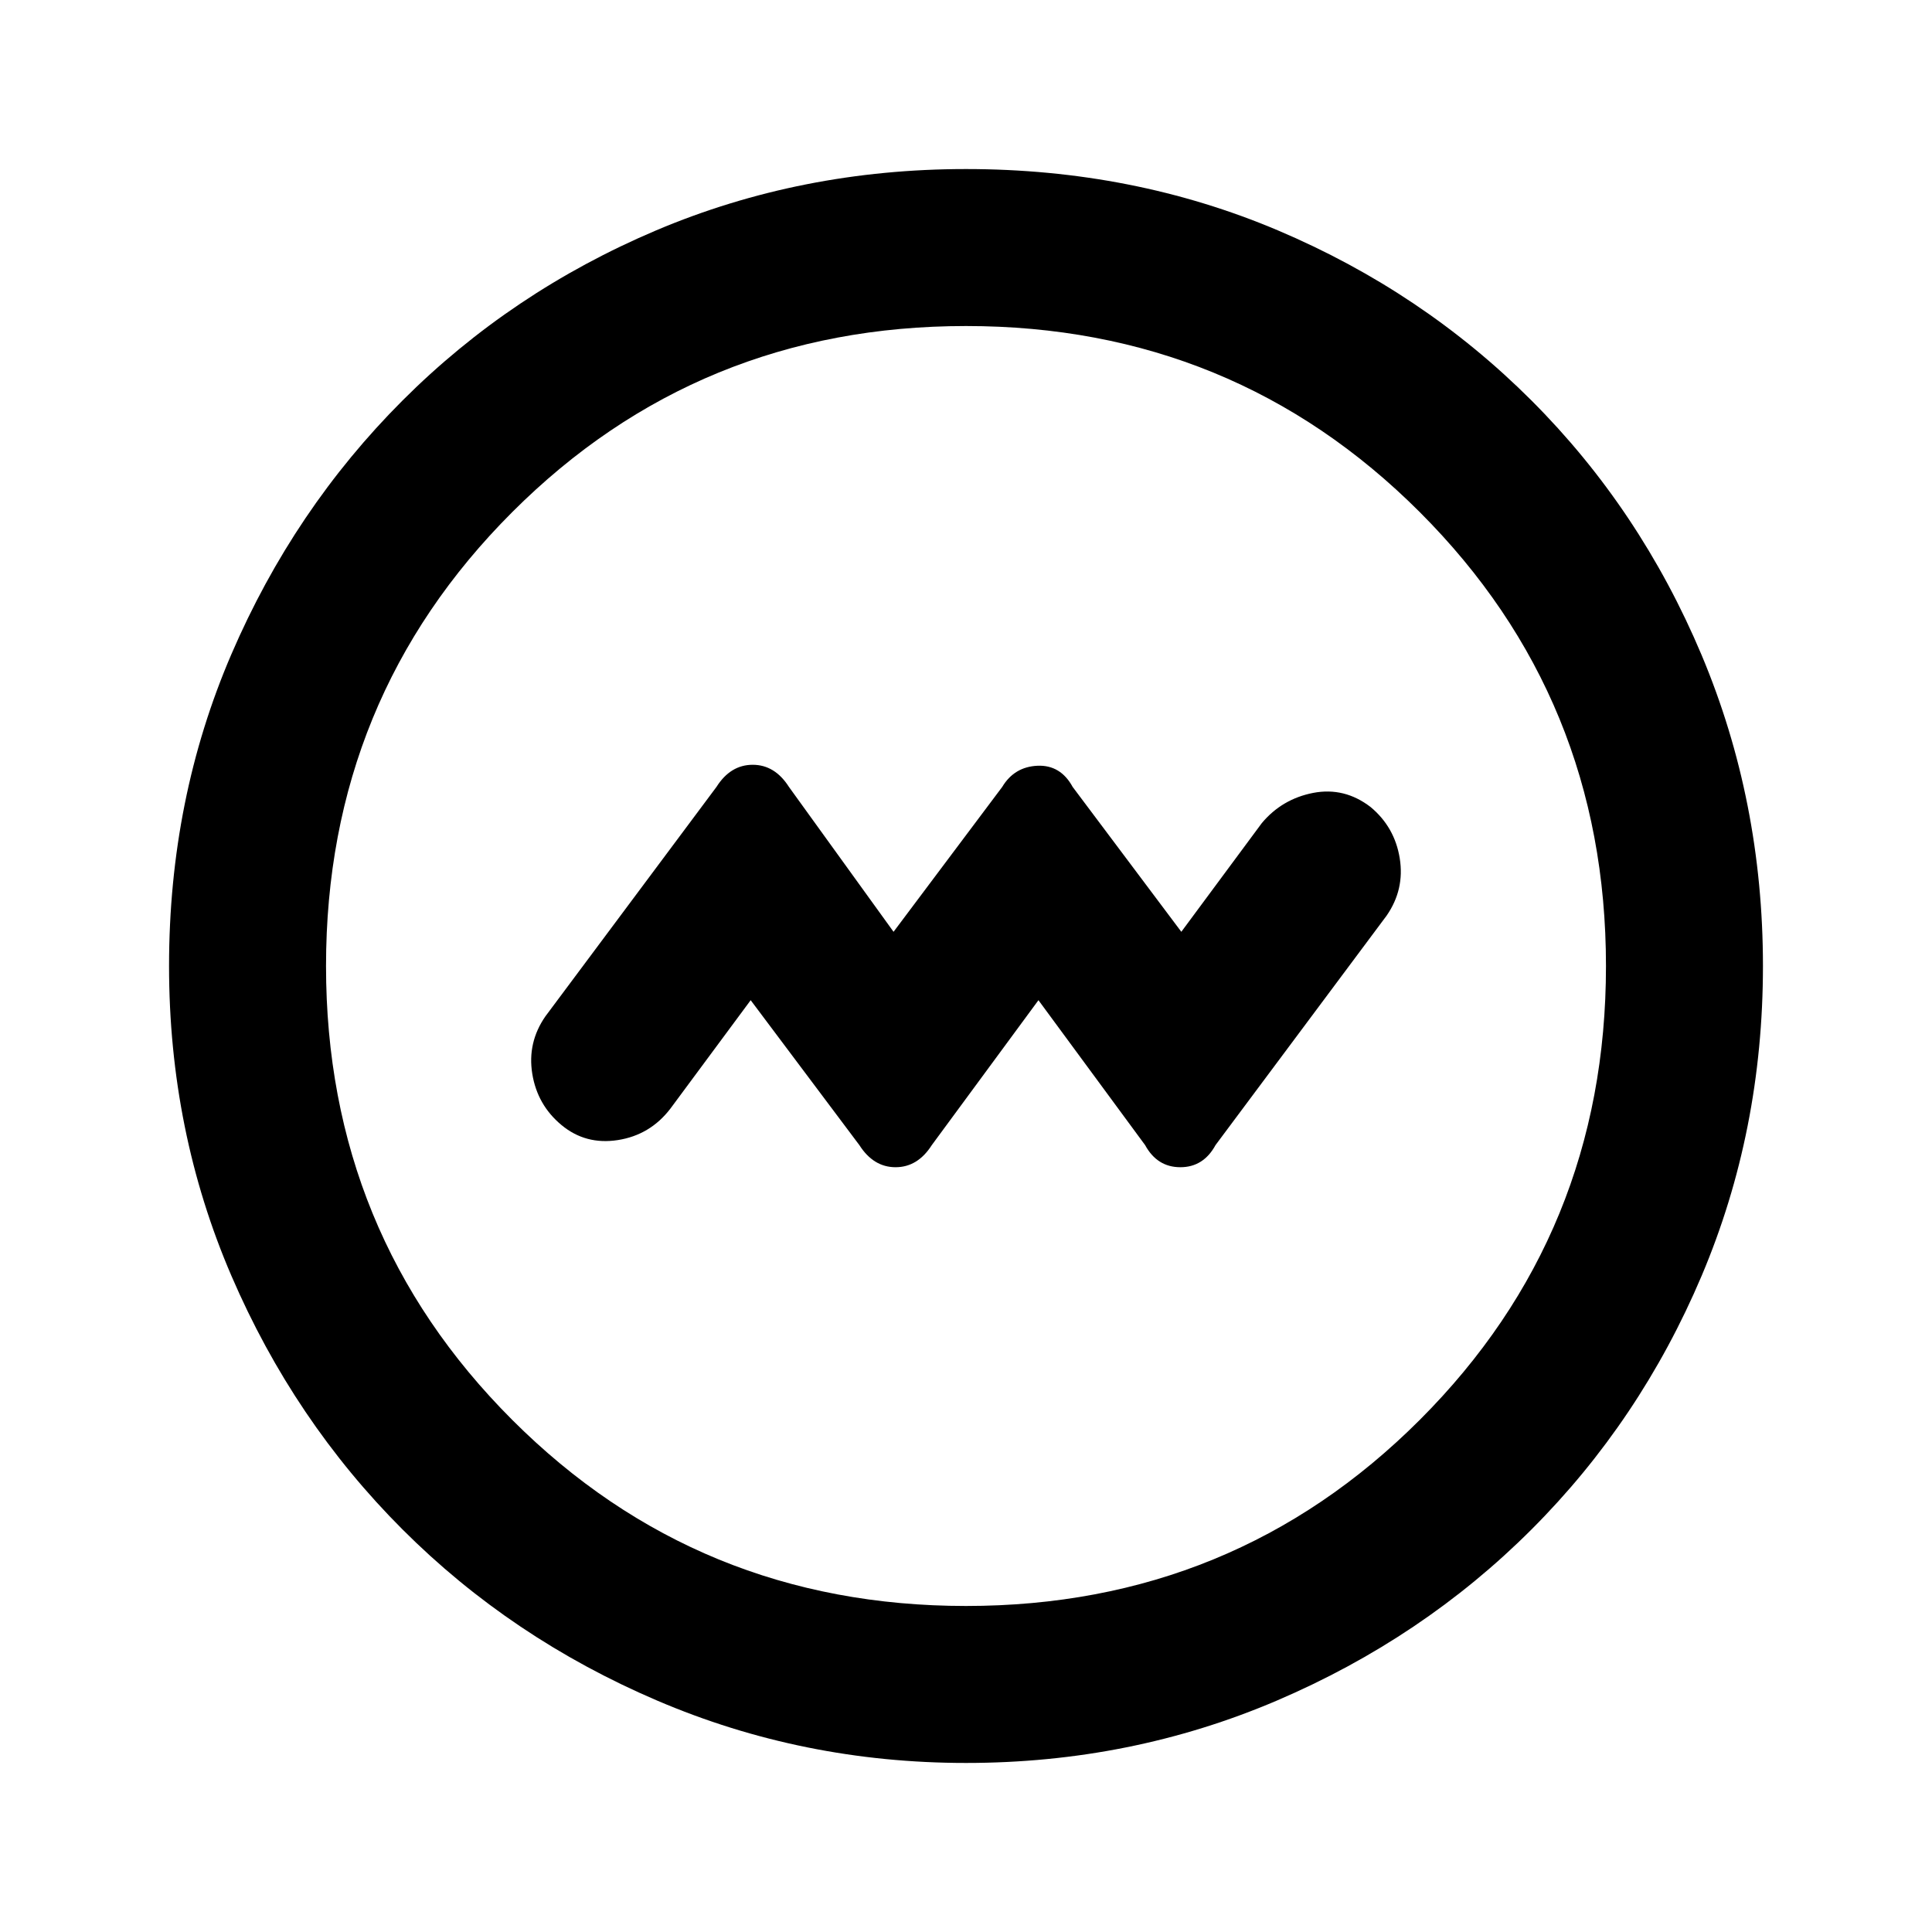 <svg xmlns="http://www.w3.org/2000/svg" height="20" width="20"><path d="m7.771 10.354 1.125 1.5q.146.229.375.229t.375-.229l1.104-1.5 1.104 1.5q.125.229.365.229.239 0 .364-.229l1.771-2.375q.188-.271.136-.594-.052-.323-.302-.531-.271-.208-.594-.146-.323.063-.532.313l-.833 1.125-1.125-1.5q-.125-.229-.364-.219-.24.011-.365.219l-1.125 1.5-1.083-1.5q-.146-.229-.375-.229-.23 0-.375.229l-1.771 2.375q-.188.271-.136.594.052.323.302.531.25.208.584.156.333-.052.542-.323ZM10 18.25q-1.688 0-3.198-.646t-2.635-1.771q-1.125-1.125-1.771-2.625-.646-1.5-.646-3.208 0-1.729.646-3.229t1.771-2.625q1.125-1.125 2.625-1.761Q8.292 1.75 10 1.75q1.729 0 3.229.635 1.5.636 2.625 1.761t1.761 2.635q.635 1.511.635 3.219t-.635 3.208q-.636 1.5-1.761 2.625t-2.635 1.771q-1.511.646-3.219.646Zm0-1.625q2.771 0 4.698-1.927 1.927-1.927 1.927-4.698 0-2.771-1.927-4.698Q12.771 3.375 10 3.375q-2.771 0-4.698 1.927Q3.375 7.229 3.375 10q0 2.771 1.927 4.698Q7.229 16.625 10 16.625ZM10 10Z"/></svg>